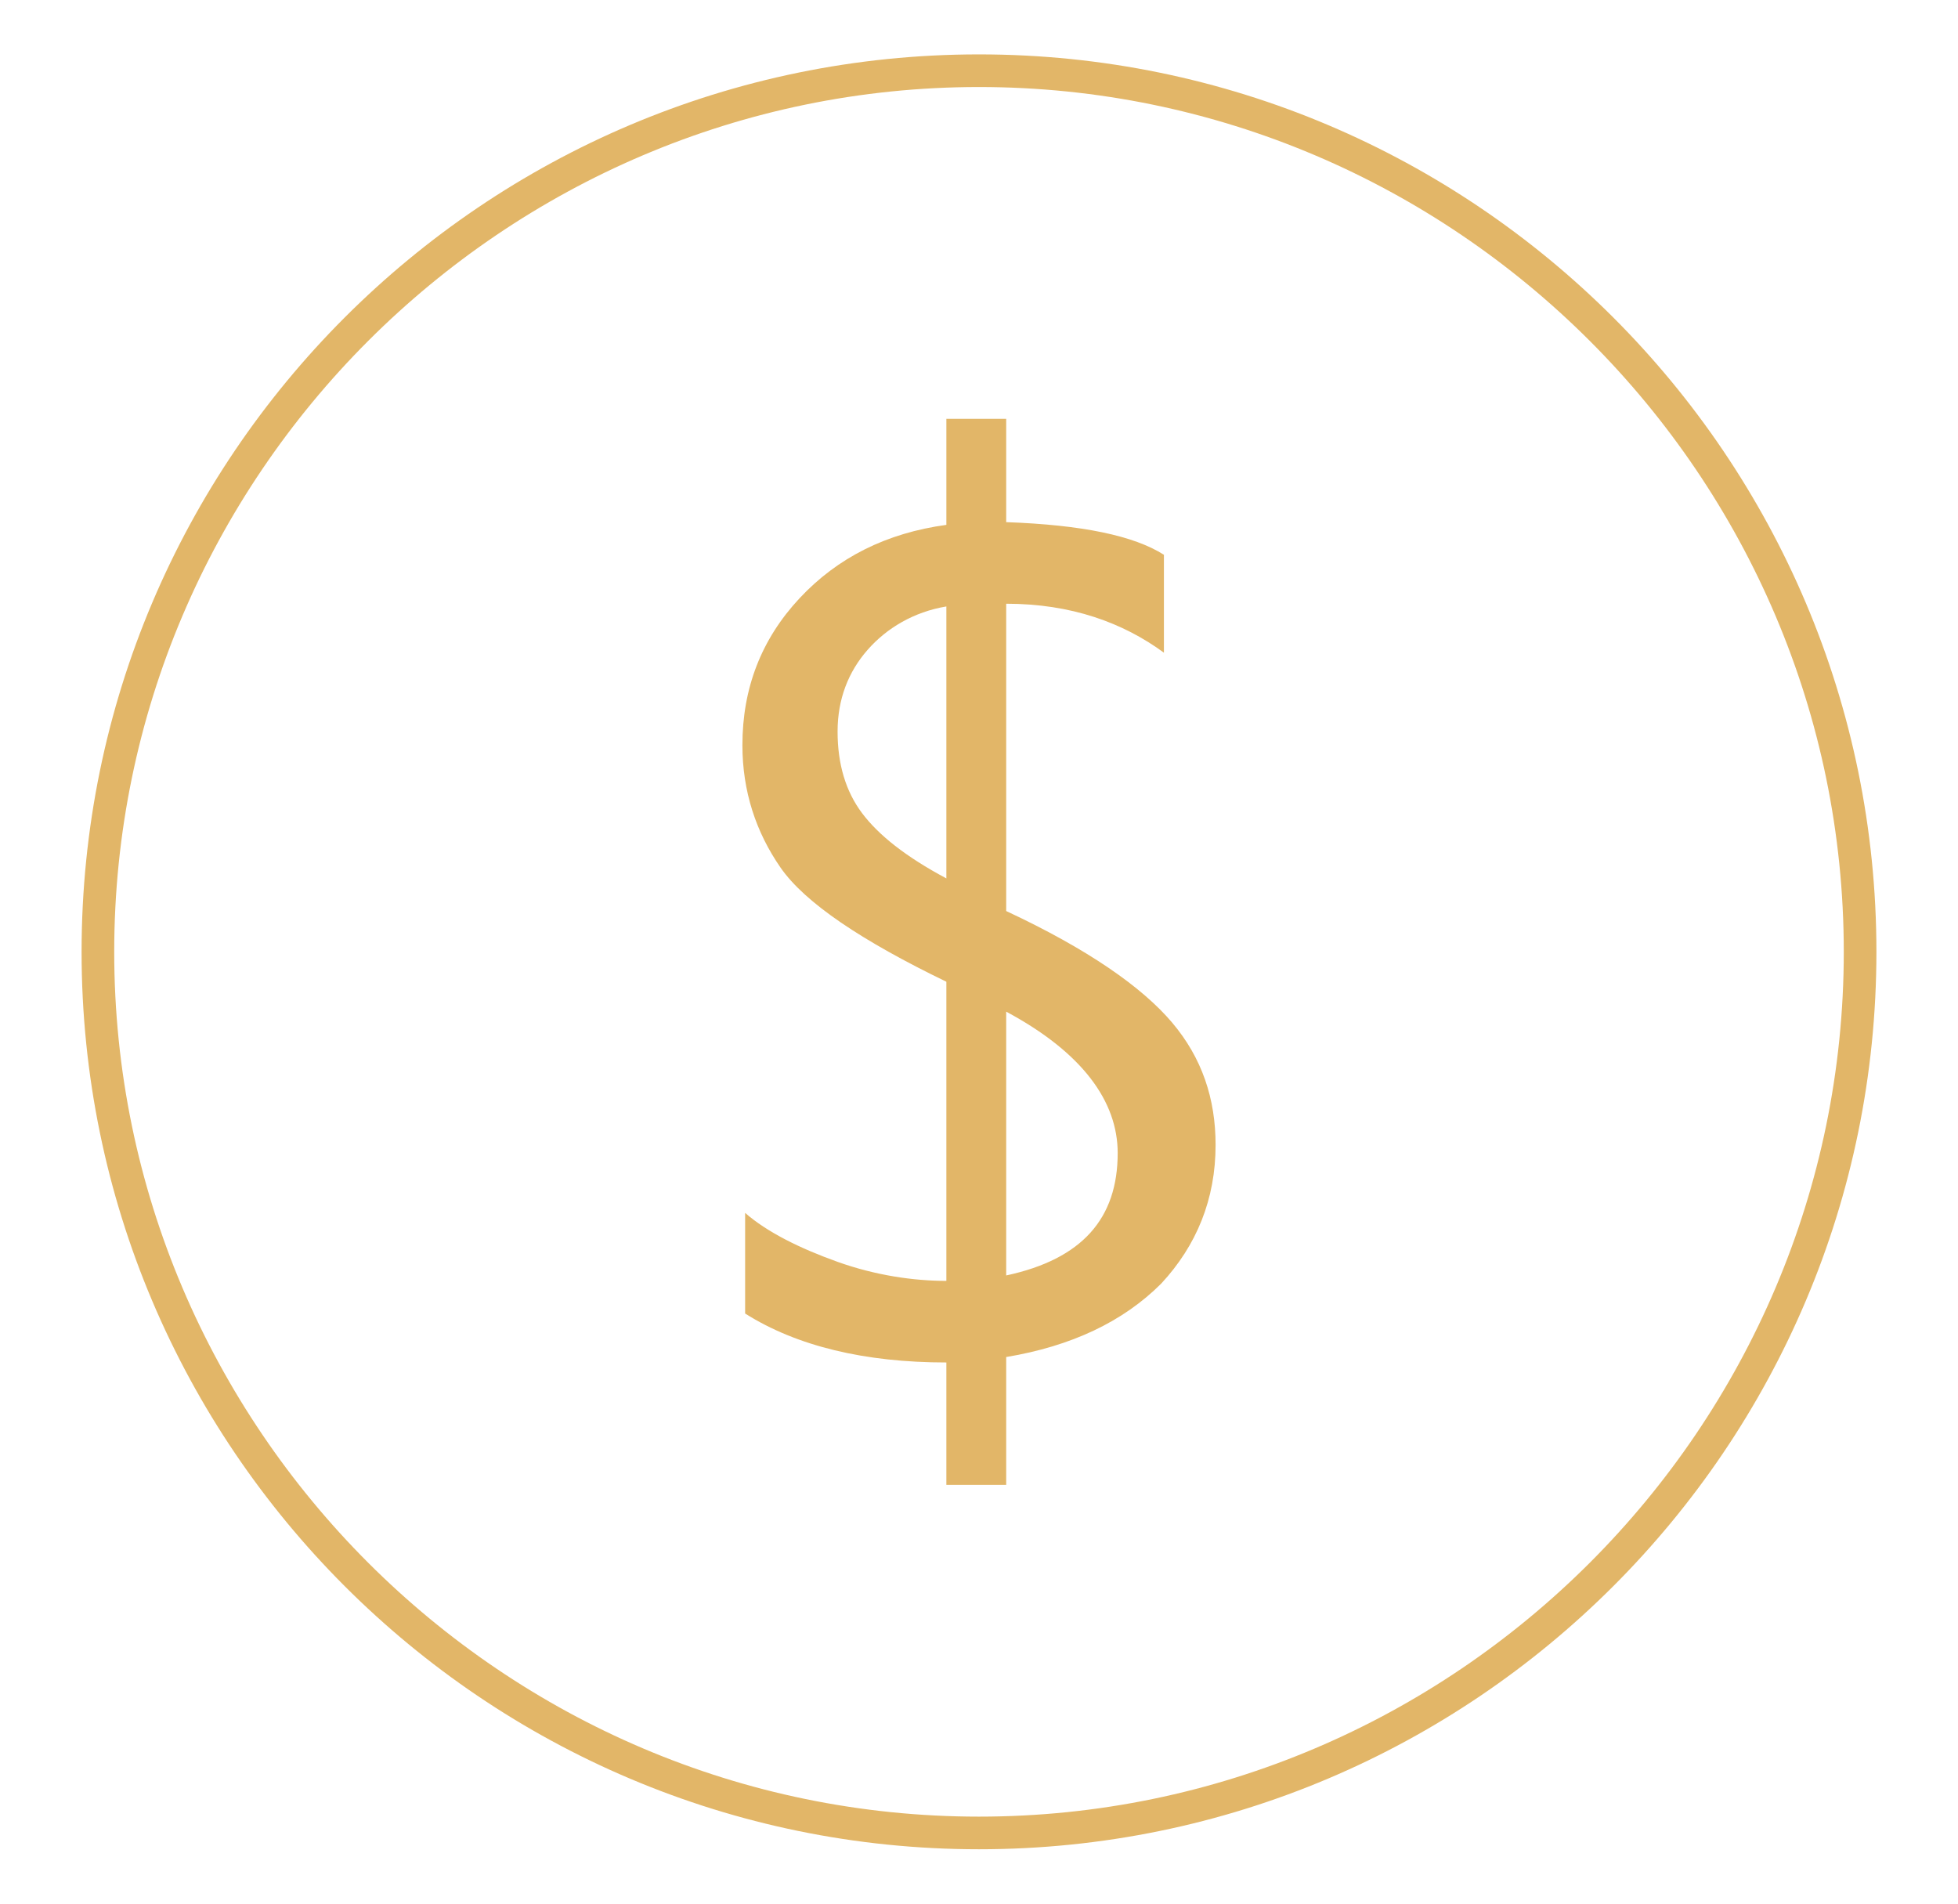 <?xml version="1.0" encoding="utf-8"?>
<!-- Generator: Adobe Illustrator 24.1.3, SVG Export Plug-In . SVG Version: 6.00 Build 0)  -->
<svg version="1.1" id="Layer_1" xmlns="http://www.w3.org/2000/svg" xmlns:xlink="http://www.w3.org/1999/xlink" x="0px" y="0px"
	 viewBox="0 0 72 70" style="enable-background:new 0 0 72 70;" xml:space="preserve">
<style type="text/css">
	.st0{fill:#E2B668;}
</style>
<g>
	<g>
		<path class="st0" d="M36,67.6C18,67.6,3.4,53,3.4,35S18,2.4,36,2.4S68.6,17,68.6,35S54,67.6,36,67.6z M36,2.8
			C18.3,2.8,3.8,17.3,3.8,35S18.3,67.2,36,67.2S68.2,52.7,68.2,35S53.7,2.8,36,2.8z"/>
		<path class="st0" d="M36,68C17.8,68,3,53.2,3,35S17.8,2,36,2s33,14.8,33,33S54.2,68,36,68z M36,3.2C18.5,3.2,4.2,17.5,4.2,35
			S18.5,66.8,36,66.8S67.8,52.5,67.8,35S53.5,3.2,36,3.2z"/>
	</g>
	<g>
		<path class="st0" d="M37,49.9v4.7h-2.2v-4.5c-3,0-5.5-0.6-7.4-1.8v-3.7c0.8,0.7,2,1.3,3.4,1.8c1.4,0.5,2.8,0.7,4,0.7v-11
			c-3.1-1.5-5.2-2.9-6.1-4.2c-0.9-1.3-1.4-2.8-1.4-4.5c0-2.1,0.7-3.9,2.1-5.4c1.4-1.5,3.2-2.4,5.4-2.7v-3.9H37v3.8
			c2.8,0.1,4.7,0.5,5.8,1.2v3.6c-1.5-1.1-3.4-1.8-5.8-1.8v11.3c3,1.4,5,2.8,6.1,4.1c1.1,1.3,1.6,2.8,1.6,4.5c0,2-0.7,3.7-2,5.1
			C41.3,48.6,39.4,49.5,37,49.9z M34.8,32.3v-10c-1.2,0.2-2.2,0.8-2.9,1.6c-0.7,0.8-1.1,1.8-1.1,3c0,1.2,0.3,2.2,0.9,3
			C32.3,30.7,33.3,31.5,34.8,32.3z M37,37.2v9.7c2.8-0.6,4.1-2.1,4.1-4.5C41.1,40.5,39.8,38.7,37,37.2z"/>
	</g>
</g>
</svg>
